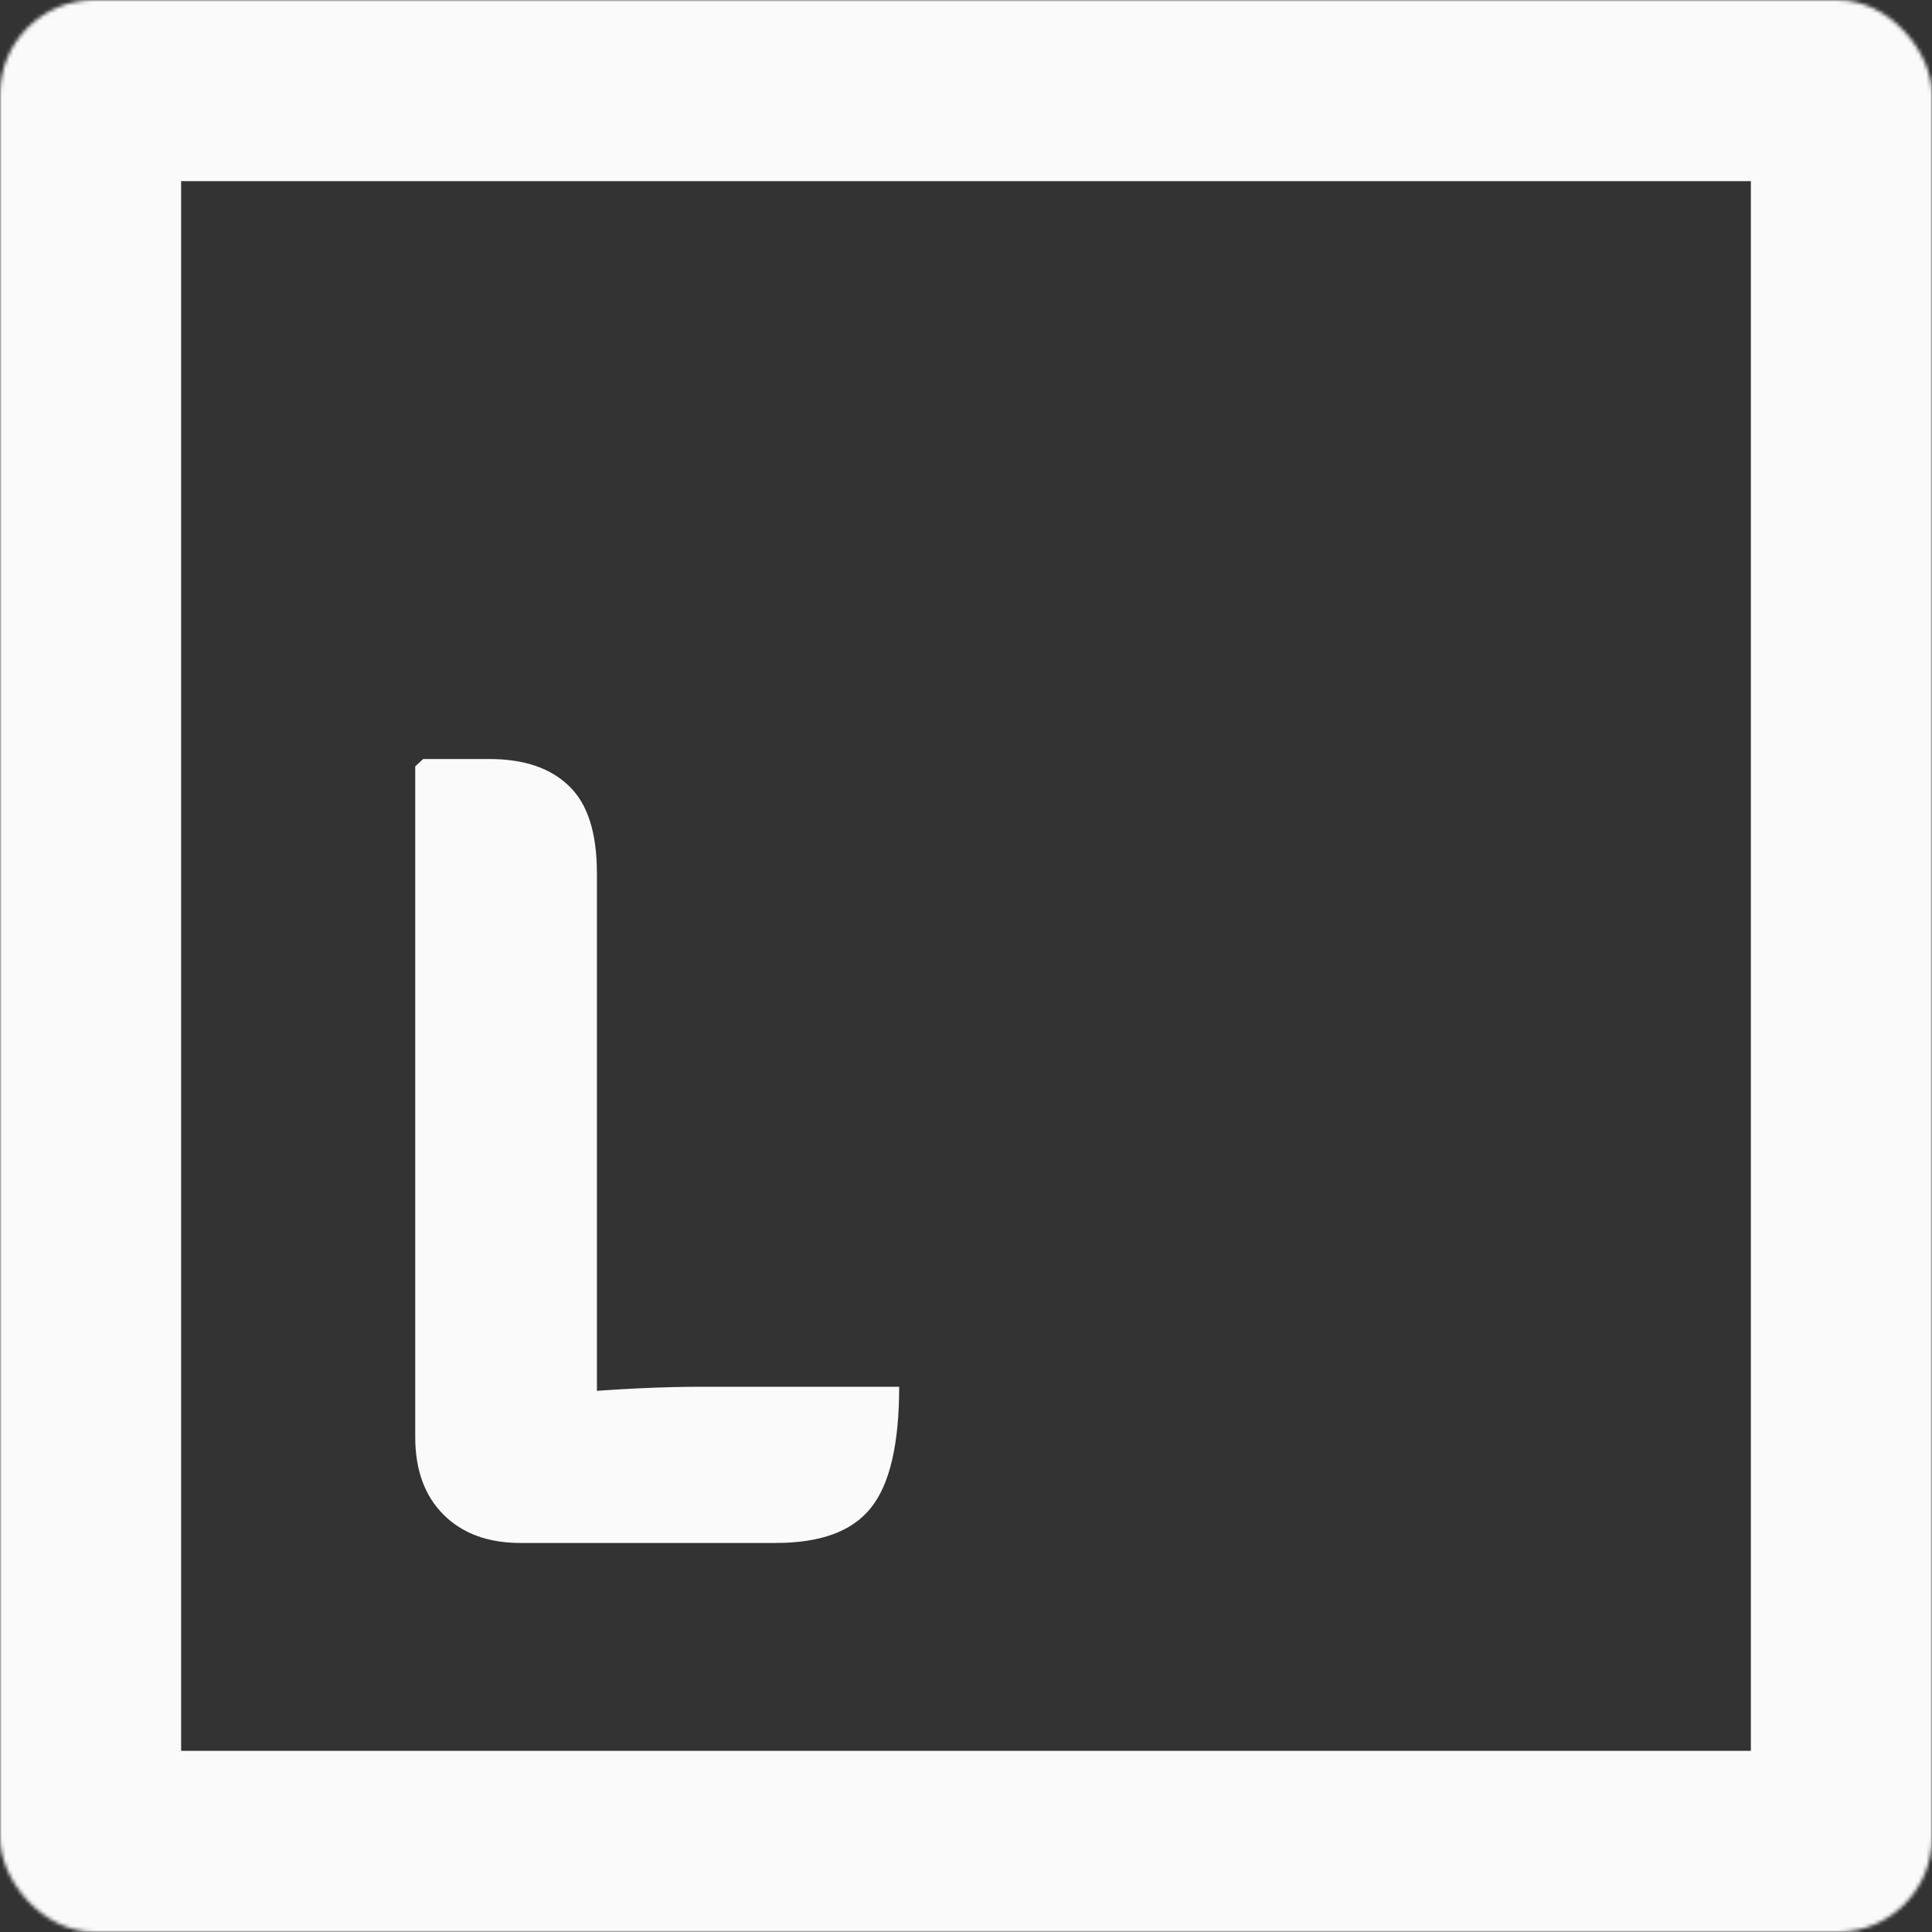 <svg width="512" height="512" viewBox="0 0 512 512" fill="none" xmlns="http://www.w3.org/2000/svg">
<rect x="0" y="0" width="512" height="512" fill="#333333" stroke="none"/>
<path d="M158.191 408.9H137.941C129.341 408.9 122.541 406.4 117.541 401.4C112.541 396.4 110.041 389.55 110.041 380.85V203.1L112.141 201.15H129.691C138.891 201.15 145.941 203.55 150.841 208.35C155.741 213.05 158.191 220.75 158.191 231.45V408.9ZM238.291 367.5C238.291 382.7 235.791 393.4 230.791 399.6C225.891 405.8 217.491 408.9 205.591 408.9H137.941L112.141 374.1C125.241 371.8 138.191 370.15 150.991 369.15C163.891 368.05 175.641 367.5 186.241 367.5H238.291Z" fill="#FAFAFA"/>
<mask id="path-2-inside-1_2_2" fill="white">
<rect width="512" height="512" rx="25"/>
</mask>
<rect width="512" height="512" rx="25" stroke="#FAFAFA" stroke-width="96" mask="url(#path-2-inside-1_2_2)"/>
</svg>
